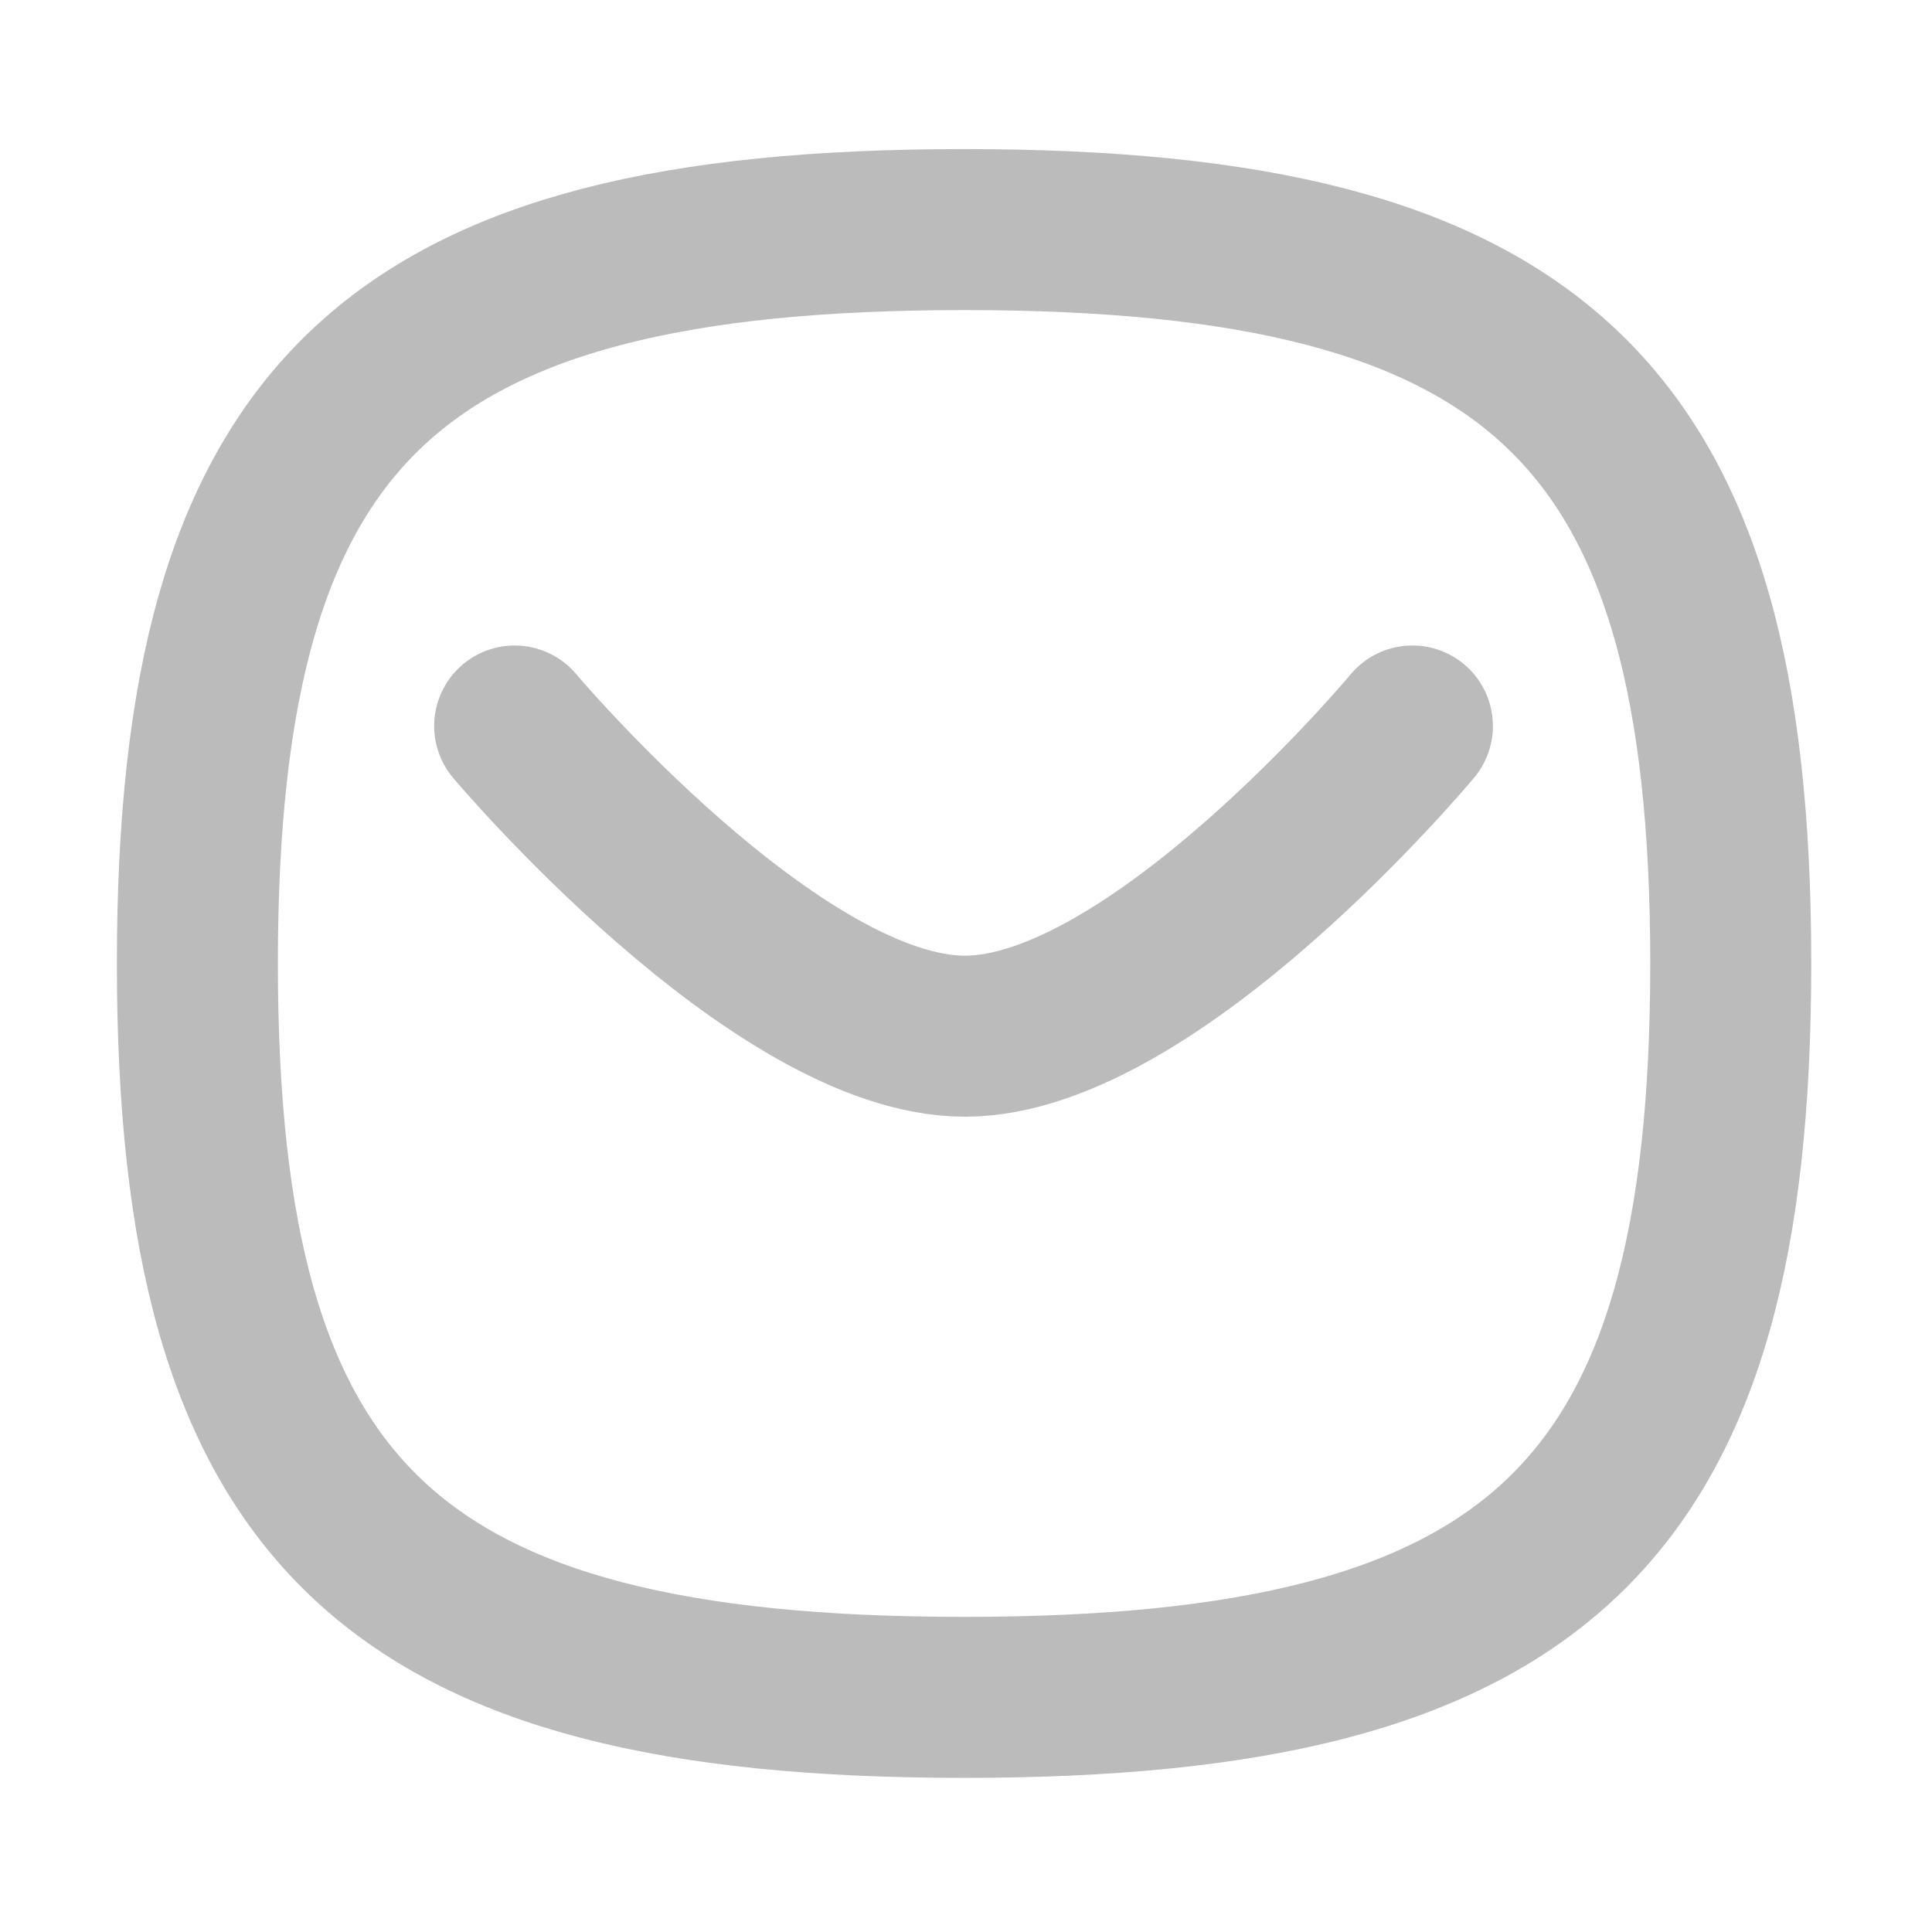 <svg width="18" height="18" viewBox="0 0 18 18" fill="none" xmlns="http://www.w3.org/2000/svg">
<g id="Iconly/Curved/Message">
<g id="Message">
<path id="Stroke 1" d="M13.159 6.764C13.159 6.764 10.751 9.654 8.99 9.654C7.23 9.654 4.795 6.764 4.795 6.764" stroke="#BBBBBB" stroke-width="1.5" stroke-linecap="round" stroke-linejoin="round"/>
<path id="Stroke 3" fill-rule="evenodd" clip-rule="evenodd" d="M1.839 8.977C1.839 3.848 3.625 2.139 8.982 2.139C14.339 2.139 16.125 3.848 16.125 8.977C16.125 14.104 14.339 15.814 8.982 15.814C3.625 15.814 1.839 14.104 1.839 8.977Z" stroke="#BBBBBB" stroke-width="1.5" stroke-linecap="round" stroke-linejoin="round"/>
</g>
</g>
</svg>

